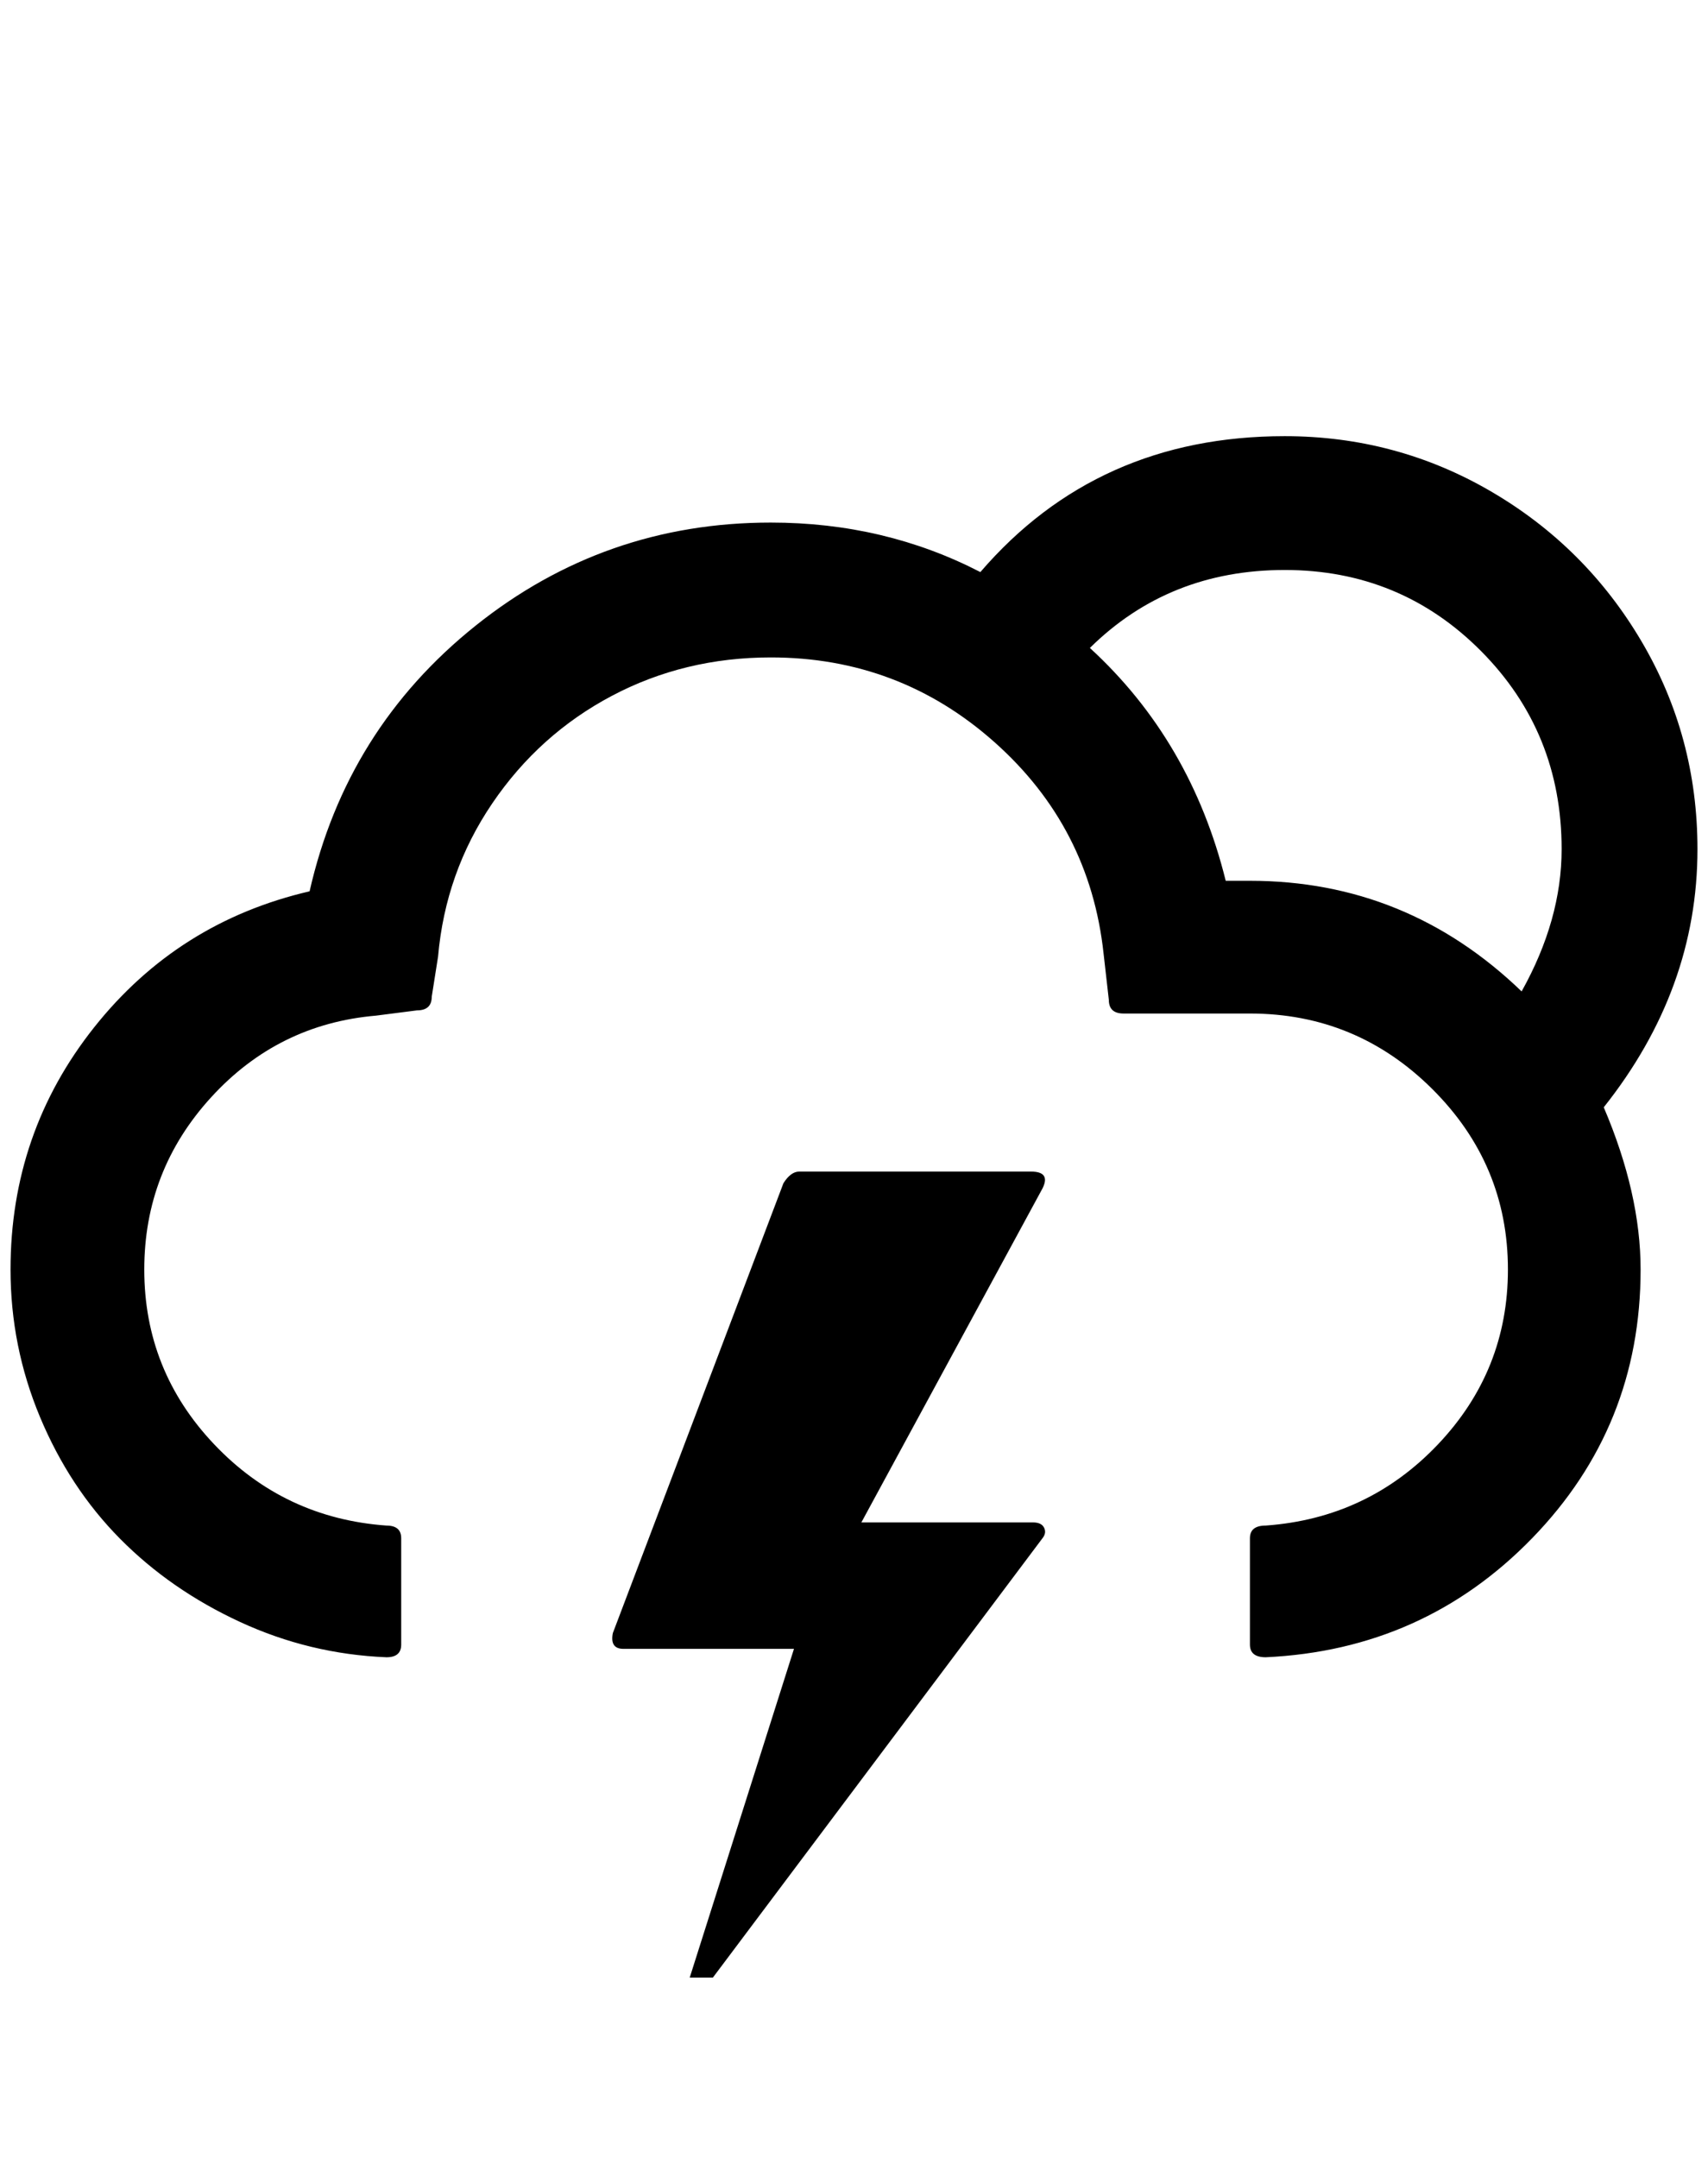 <?xml version="1.0" standalone="no"?>
<!DOCTYPE svg PUBLIC "-//W3C//DTD SVG 1.1//EN" "http://www.w3.org/Graphics/SVG/1.1/DTD/svg11.dtd" >
<svg xmlns="http://www.w3.org/2000/svg" xmlns:xlink="http://www.w3.org/1999/xlink" version="1.1" viewBox="-10 0 1622 2048">
   <path fill="currentColor"
d="M0 1205q0 73 28 140t76 115.5t114 79t139 33.5q14 0 14 -12v-101q0 -12 -14 -12q-97 -7 -163.5 -77t-66.5 -166q0 -94 63.5 -163.5t156.5 -77.5l39 -5q14 0 14 -13l6 -38q7 -80 51.5 -145.5t113.5 -102t151 -36.5q122 0 212.5 80.5t103.5 200.5l5 44q0 13 14 13h120
q101 0 173 71.5t72 171.5q0 96 -66.5 166t-163.5 77q-15 0 -15 12v101q0 12 15 12q150 -7 253 -113t103 -255q0 -72 -35 -154q89 -112 89 -245q0 -107 -53 -197t-143 -142.5t-196 -52.5q-178 0 -289 129q-91 -47 -199 -47q-158 0 -280.5 98t-157.5 252q-125 29 -204.5 129
t-79.5 230zM572 1550q-3 15 10 15h162l-99 312h22l313 -417q4 -5 1.5 -10t-10.5 -5h-163l172 -317q8 -16 -11 -16h-220q-8 0 -15 11zM1025 615q75 -74 185 -74t186.5 77t76.5 188q0 67 -38 135q-109 -105 -258 -105h-23q-33 -133 -129 -221z" />
</svg>
